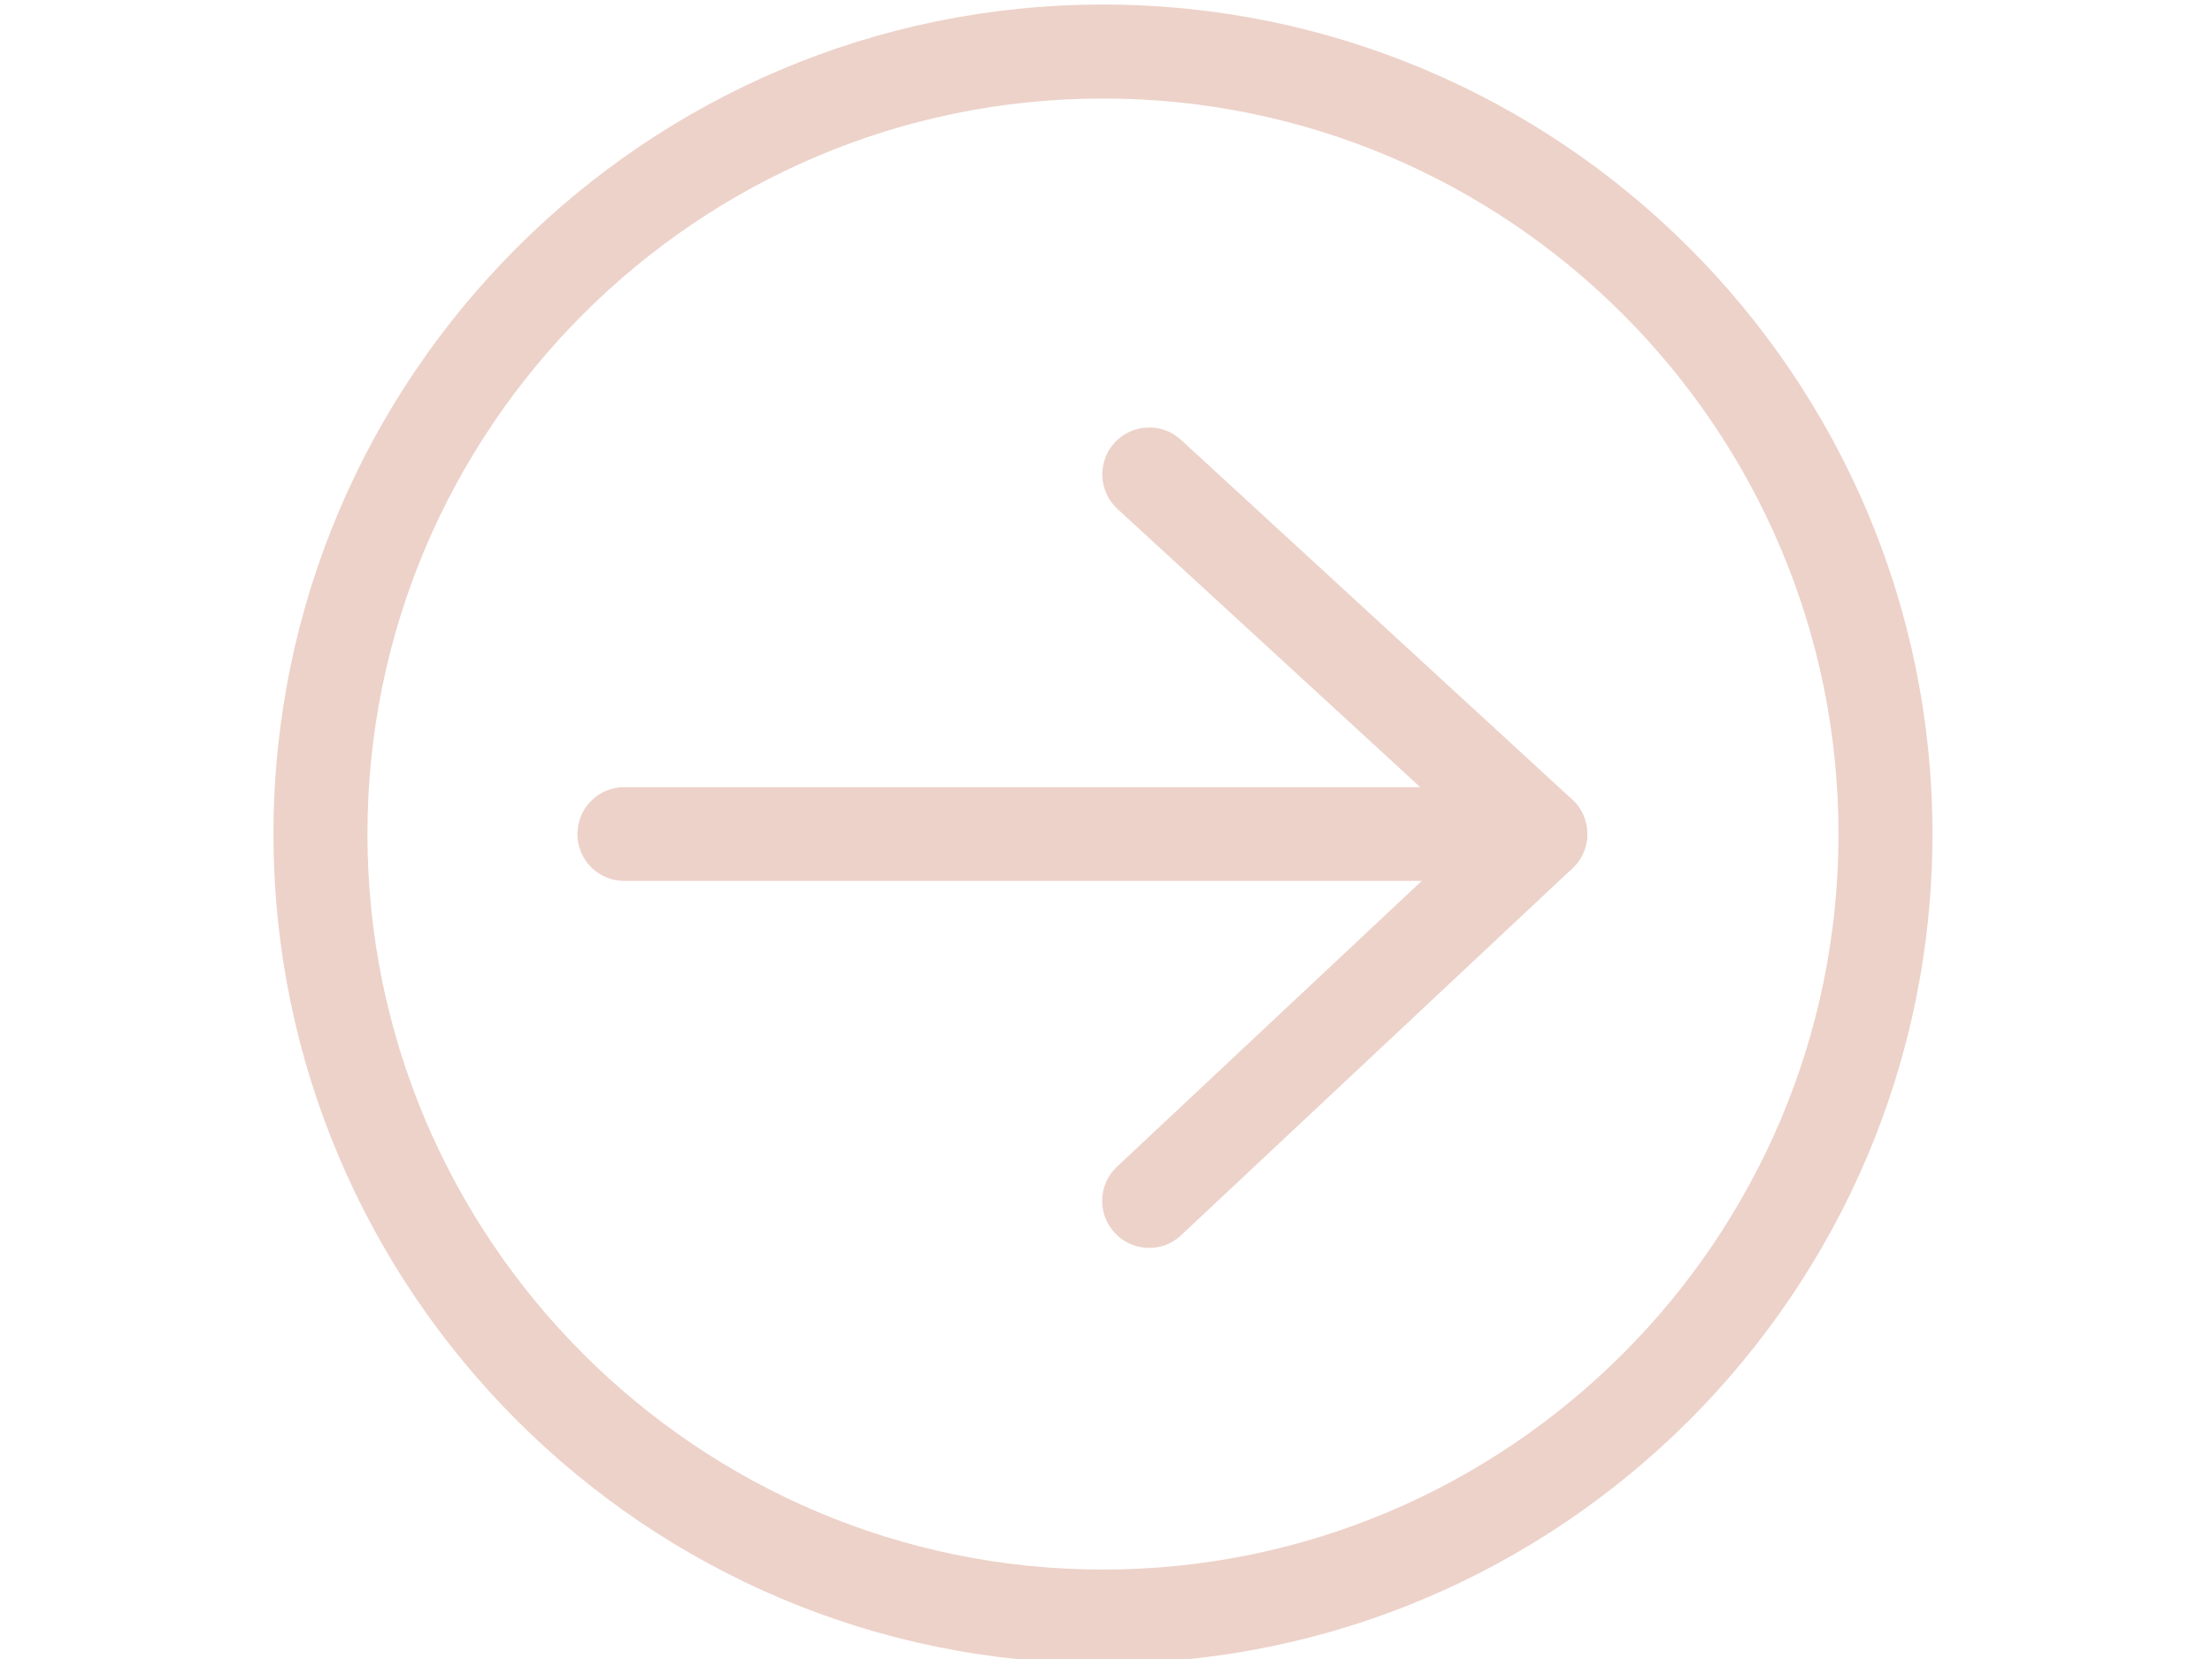 <?xml version="1.0" encoding="utf-8"?>
<!-- Generator: Adobe Illustrator 17.1.0, SVG Export Plug-In . SVG Version: 6.00 Build 0)  -->
<!DOCTYPE svg PUBLIC "-//W3C//DTD SVG 1.1//EN" "http://www.w3.org/Graphics/SVG/1.1/DTD/svg11.dtd">
<svg version="1.1" id="Layer_1" xmlns="http://www.w3.org/2000/svg" xmlns:xlink="http://www.w3.org/1999/xlink" x="0px" y="0px"
	 viewBox="0 0 1024 768" enable-background="new 0 0 1024 768" xml:space="preserve">
<g>
	<path fill="#EDD2C9" d="M510.6,770.1c-211.7,0-384-172.3-384-384s172.3-384,384-384s384,172.3,384,384S722.3,770.1,510.6,770.1z
		 M510.6,45.6c-187.8,0-340.5,152.8-340.5,340.5s152.8,340.5,340.5,340.5s340.5-152.8,340.5-340.5S698.4,45.6,510.6,45.6z"/>
	<path fill="#EDD2C9" d="M713.1,407.8H289c-12,0-21.7-9.7-21.7-21.7s9.7-21.7,21.7-21.7h424.1c12,0,21.7,9.7,21.7,21.7
		S725.1,407.8,713.1,407.8z"/>
	<path fill="#EDD2C9" d="M532,577.7c-5.8,0-11.6-2.3-15.9-6.9c-8.2-8.8-7.8-22.5,1-30.7l164.1-153.9L517.3,235.6
		c-8.8-8.1-9.4-21.9-1.3-30.7c8.1-8.8,21.9-9.4,30.7-1.3l181.1,166.5c4.4,4.1,7,9.9,7,15.9c0,6-2.4,11.8-6.9,16L546.8,571.8
		C542.6,575.8,537.3,577.7,532,577.7z"/>
</g>
</svg>

